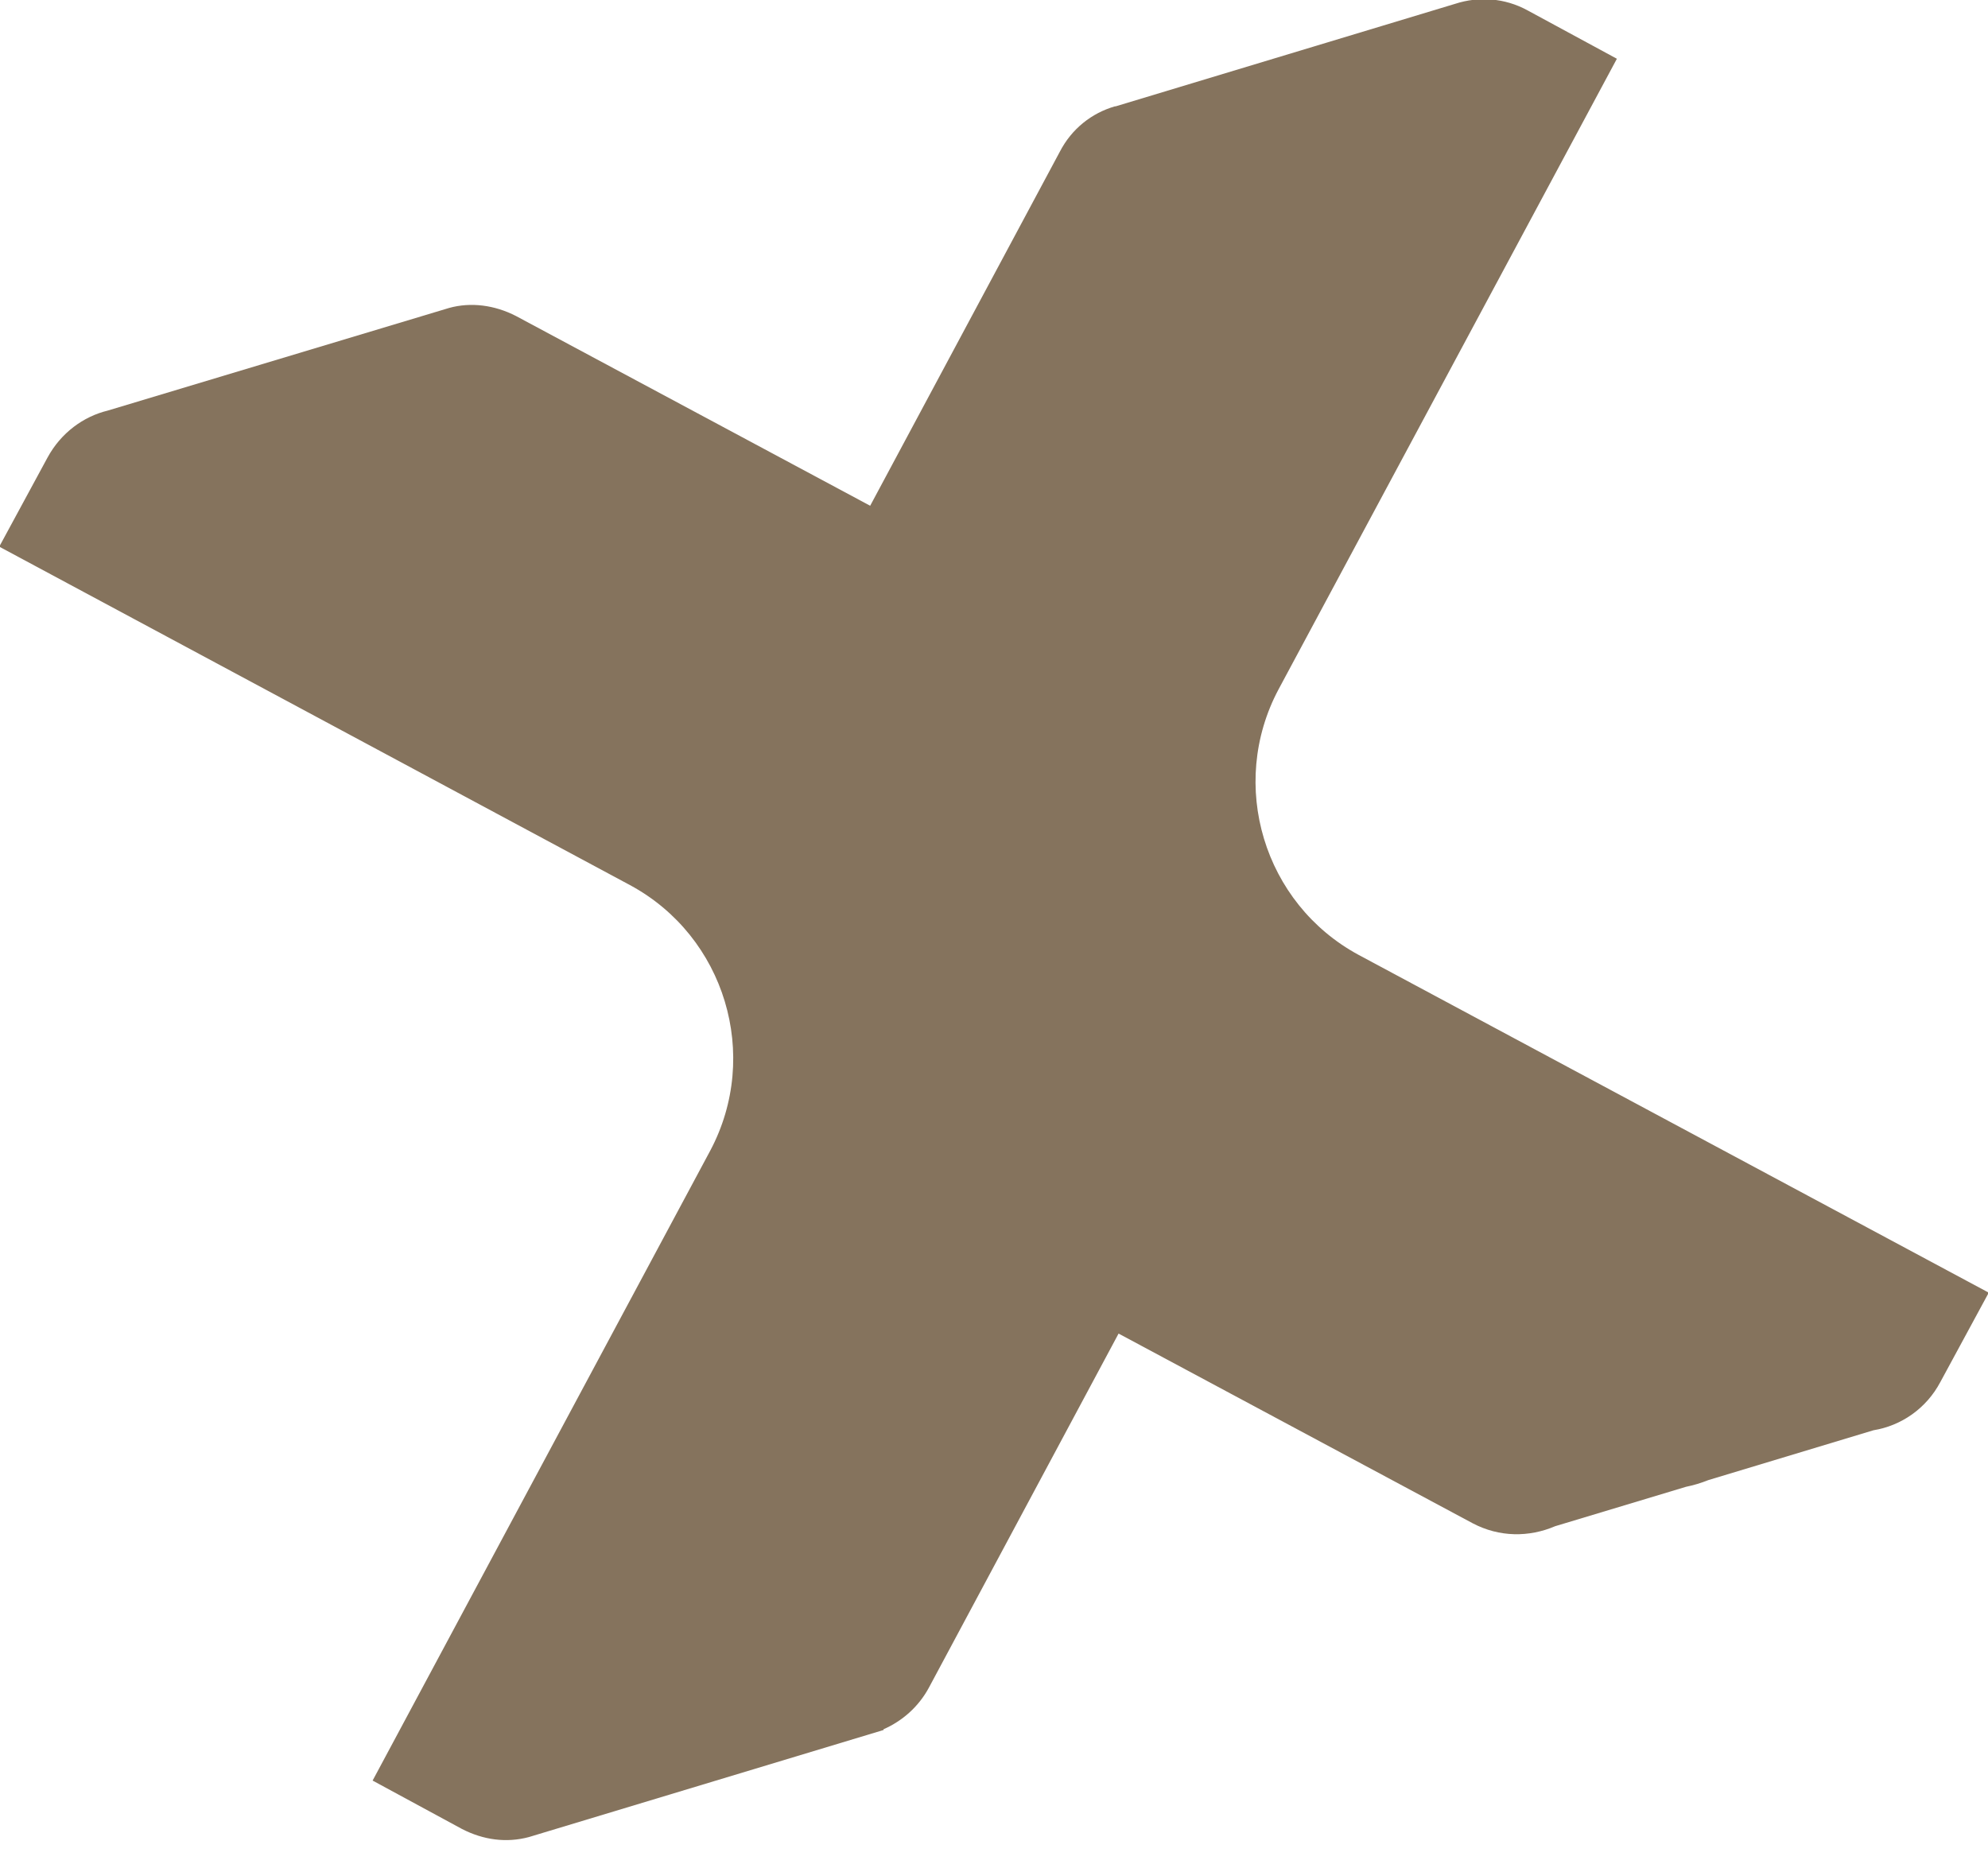 <svg id="Layer_1" xmlns="http://www.w3.org/2000/svg" viewBox="-336.7 524.8 267.3 251.2"><g id="Page-1"><g id="_x30_1.-Exports-_x2F_-Symbols" transform="translate(-898 -1282)"><g id="Symbols-Background" transform="translate(50 1199)"><path id="Toxins_Solid" d="M525.8 663c-3.3.8-6.3 3-8.1 6.3l-6.5 12 84.8 45.5c12.8 6.9 17.6 22.9 10.8 35.7l-45.4 84.7 12 6.5c2.9 1.5 6 1.9 9 1.1l47.7-14.4v-.1c2.5-1.1 4.7-3 6.1-5.6l25.5-47.6 47.6 25.5c3.6 1.9 7.6 1.9 11.1.4l17.6-5.3c1-.2 2-.5 3-.9l22.2-6.7c3.7-.6 7.1-2.9 9-6.5l6.5-12-84.7-45.4c-12.8-6.9-17.6-22.9-10.8-35.7l45.5-84.8-12-6.5c-3.1-1.7-6.6-1.9-9.7-.9l-45.7 13.8h-.1c-3.1.9-5.8 3-7.4 6.1l-25.5 47.6-47.6-25.5c-2.9-1.5-6.1-1.9-9-1.1L525.8 663z" fill="#85735d"/></g></g></g></svg>